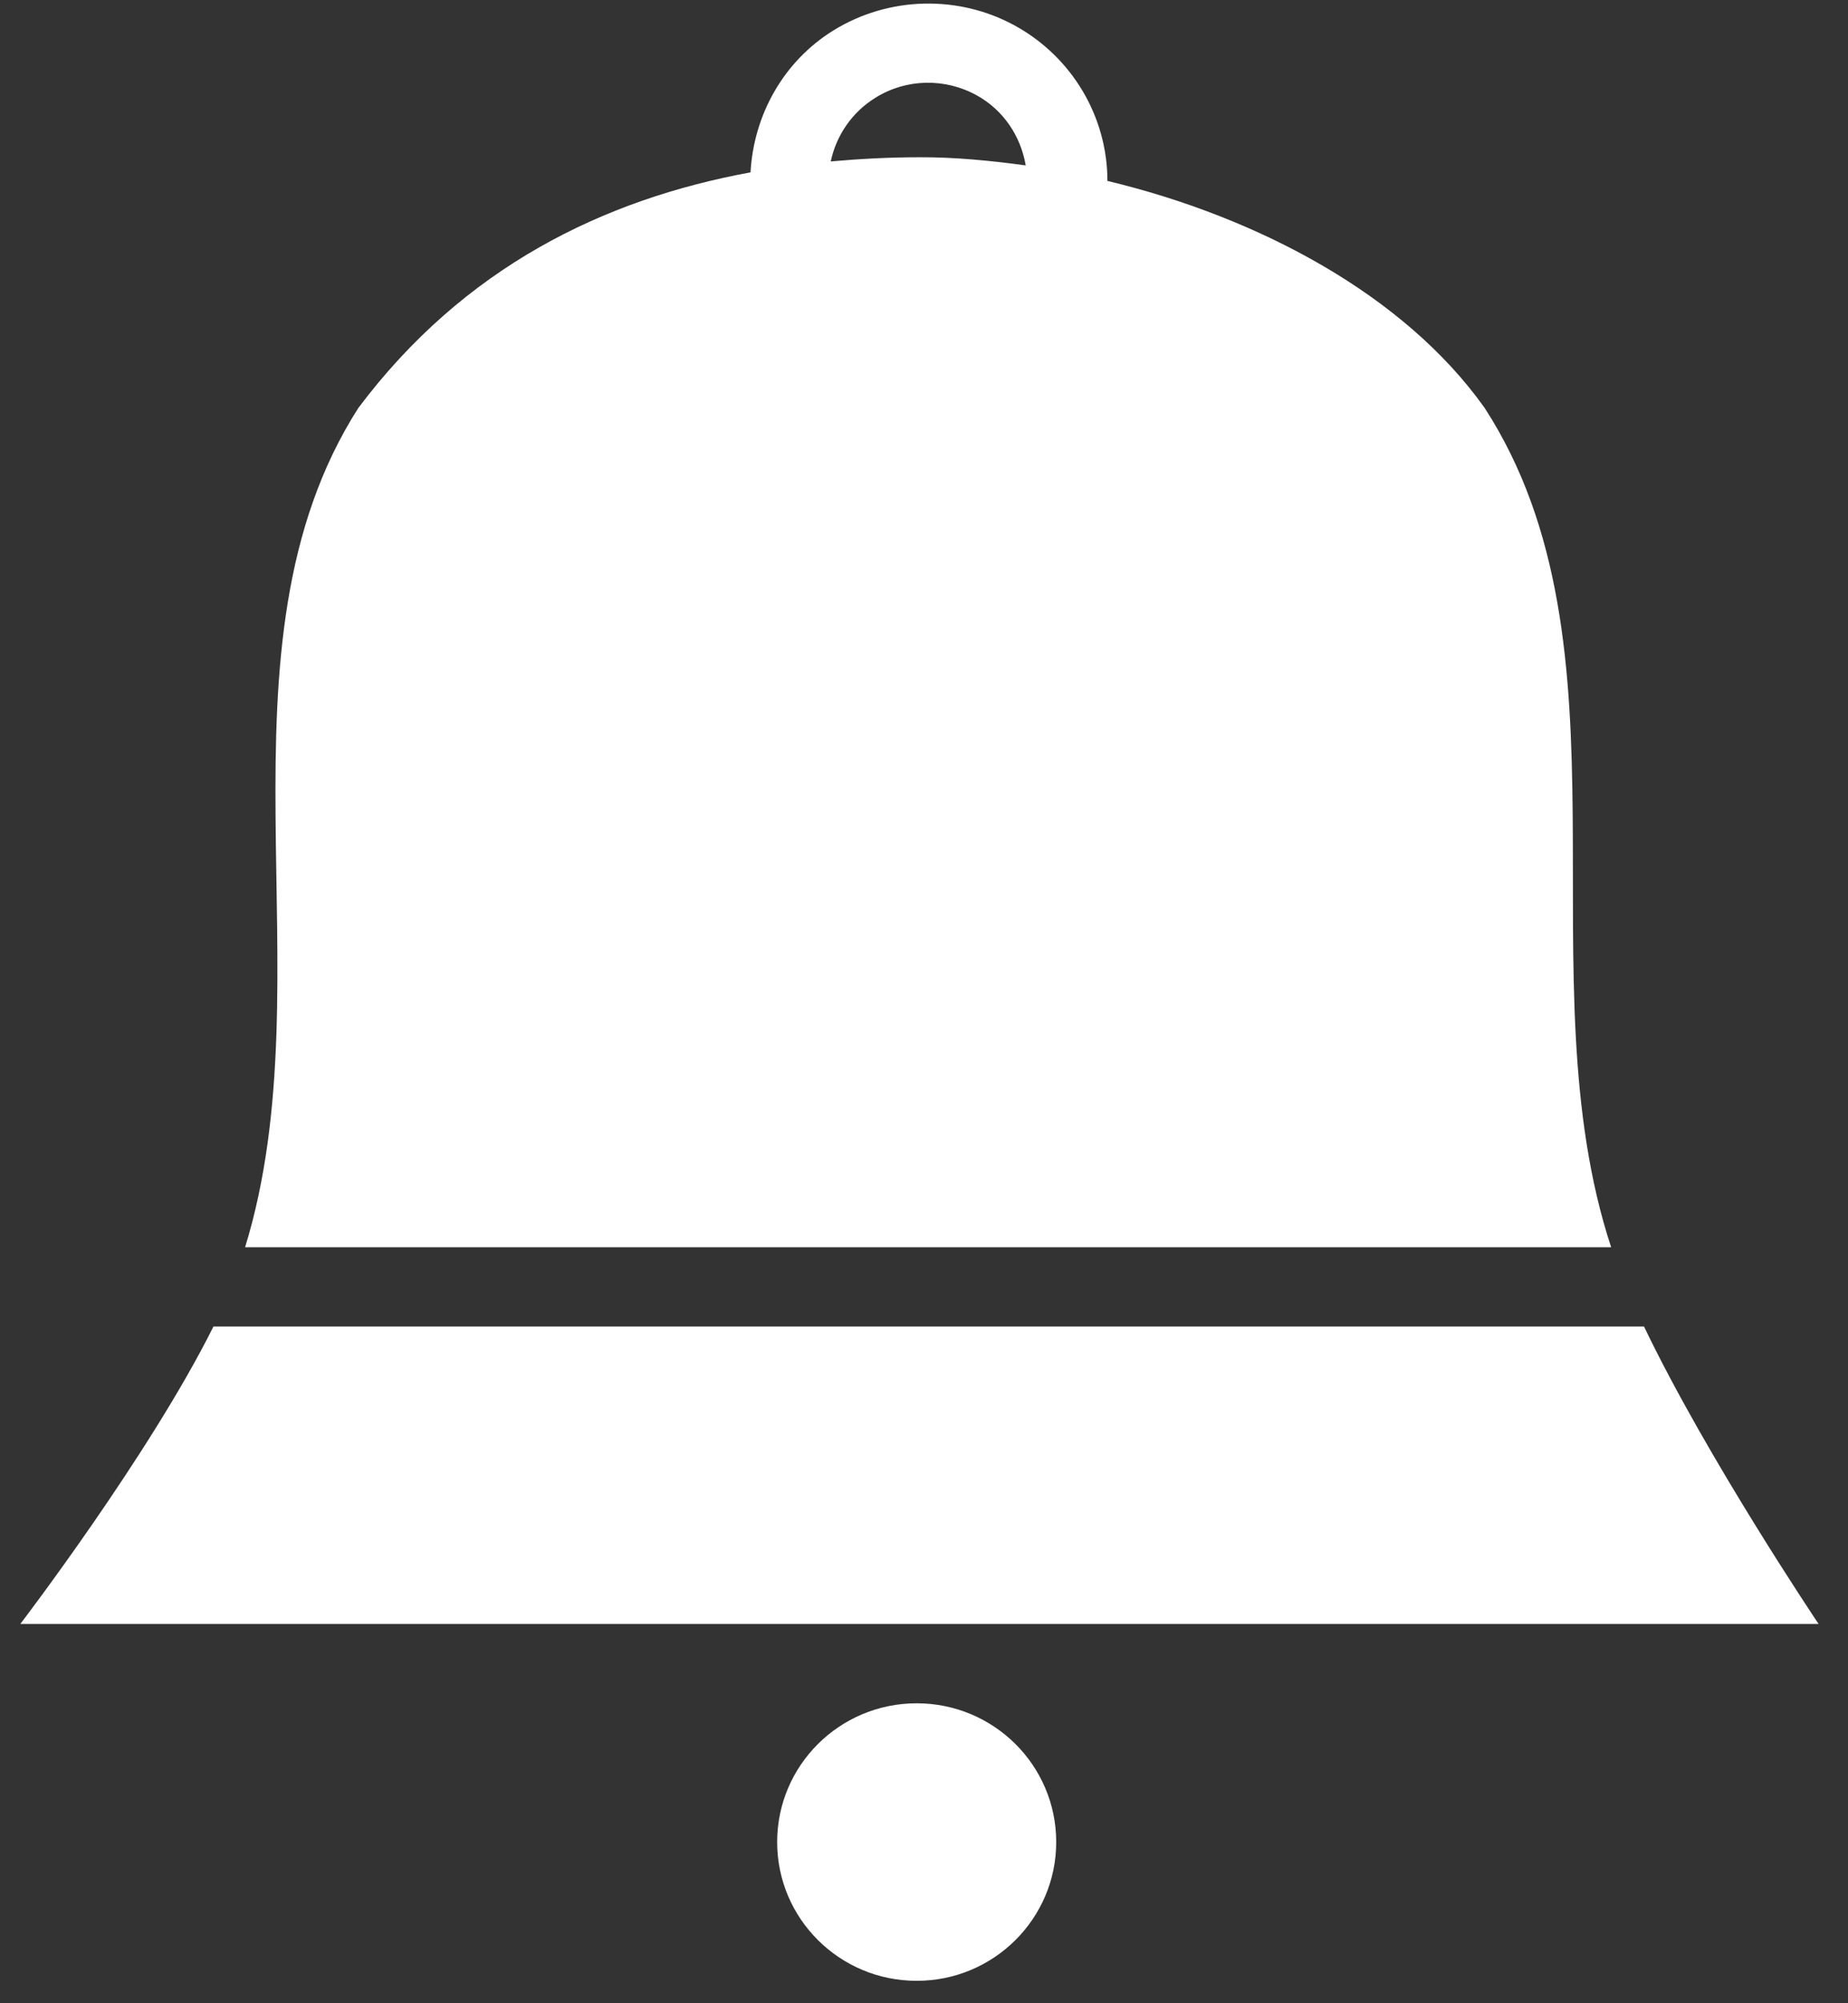 <?xml version="1.0" encoding="UTF-8"?>
<svg width="24px" height="26px" viewBox="0 0 24 26" version="1.1" xmlns="http://www.w3.org/2000/svg" xmlns:xlink="http://www.w3.org/1999/xlink">
    <rect x="0" y="0" width="24" height="26" fill="#333333" stroke="none"/>
    <!-- Generator: Sketch 45.2 (43514) - http://www.bohemiancoding.com/sketch -->
    <title>alarm_icon</title>
    <desc>Created with Sketch.</desc>
    <defs></defs>
    <g id="Welcome" stroke="none" stroke-width="1" fill="none" fill-rule="evenodd">
        <g id="Desktop-HD" transform="translate(-165, -614)" fill="#FFFFFF">
            <g id="if_jingle-bell-toll-sound-ring-christmas-new_year_1757035" transform="translate(152, 602)">
                <g id="alarm_icon" transform="translate(12.952, 11.565)">
                    <g id="g14553" transform="translate(0, 0.296)">
                        <path d="M12.046,0.186 C11.638,0.196 11.232,0.312 10.873,0.533 C10.224,0.934 9.837,1.628 9.795,2.376 C7.885,2.727 6.074,3.607 4.701,5.435 C2.717,8.539 4.31,12.826 3.231,16.327 L20.972,16.327 C19.822,12.835 21.338,8.535 19.33,5.435 C18.29,3.97 16.397,2.959 14.43,2.487 C14.43,1.652 13.97,0.881 13.235,0.475 C12.866,0.271 12.454,0.176 12.046,0.186 L12.046,0.186 Z M12.071,1.213 C12.297,1.208 12.526,1.262 12.732,1.376 C13.079,1.567 13.304,1.905 13.369,2.286 C12.903,2.222 12.439,2.178 11.99,2.18 C11.606,2.18 11.221,2.2 10.837,2.234 C10.909,1.895 11.115,1.593 11.42,1.406 C11.62,1.282 11.844,1.218 12.071,1.213 L12.071,1.213 Z" id="path14549"></path>
                        <path d="M2.82,17.356 C1.985,19.03 0.312,21.216 0.312,21.216 L23.666,21.216 C23.666,21.216 22.22,19.068 21.399,17.356 L2.82,17.356 Z" id="path14551"></path>
                    </g>
                    <path d="M13.765,24.343 C13.765,25.337 12.954,26.144 11.953,26.144 C10.952,26.144 10.141,25.337 10.141,24.343 C10.141,23.348 10.952,22.542 11.953,22.542 C12.954,22.542 13.765,23.348 13.765,24.343 L13.765,24.343 Z" id="path14555" fill-rule="nonzero"></path>
                </g>
            </g>
        </g>
    </g>
</svg>